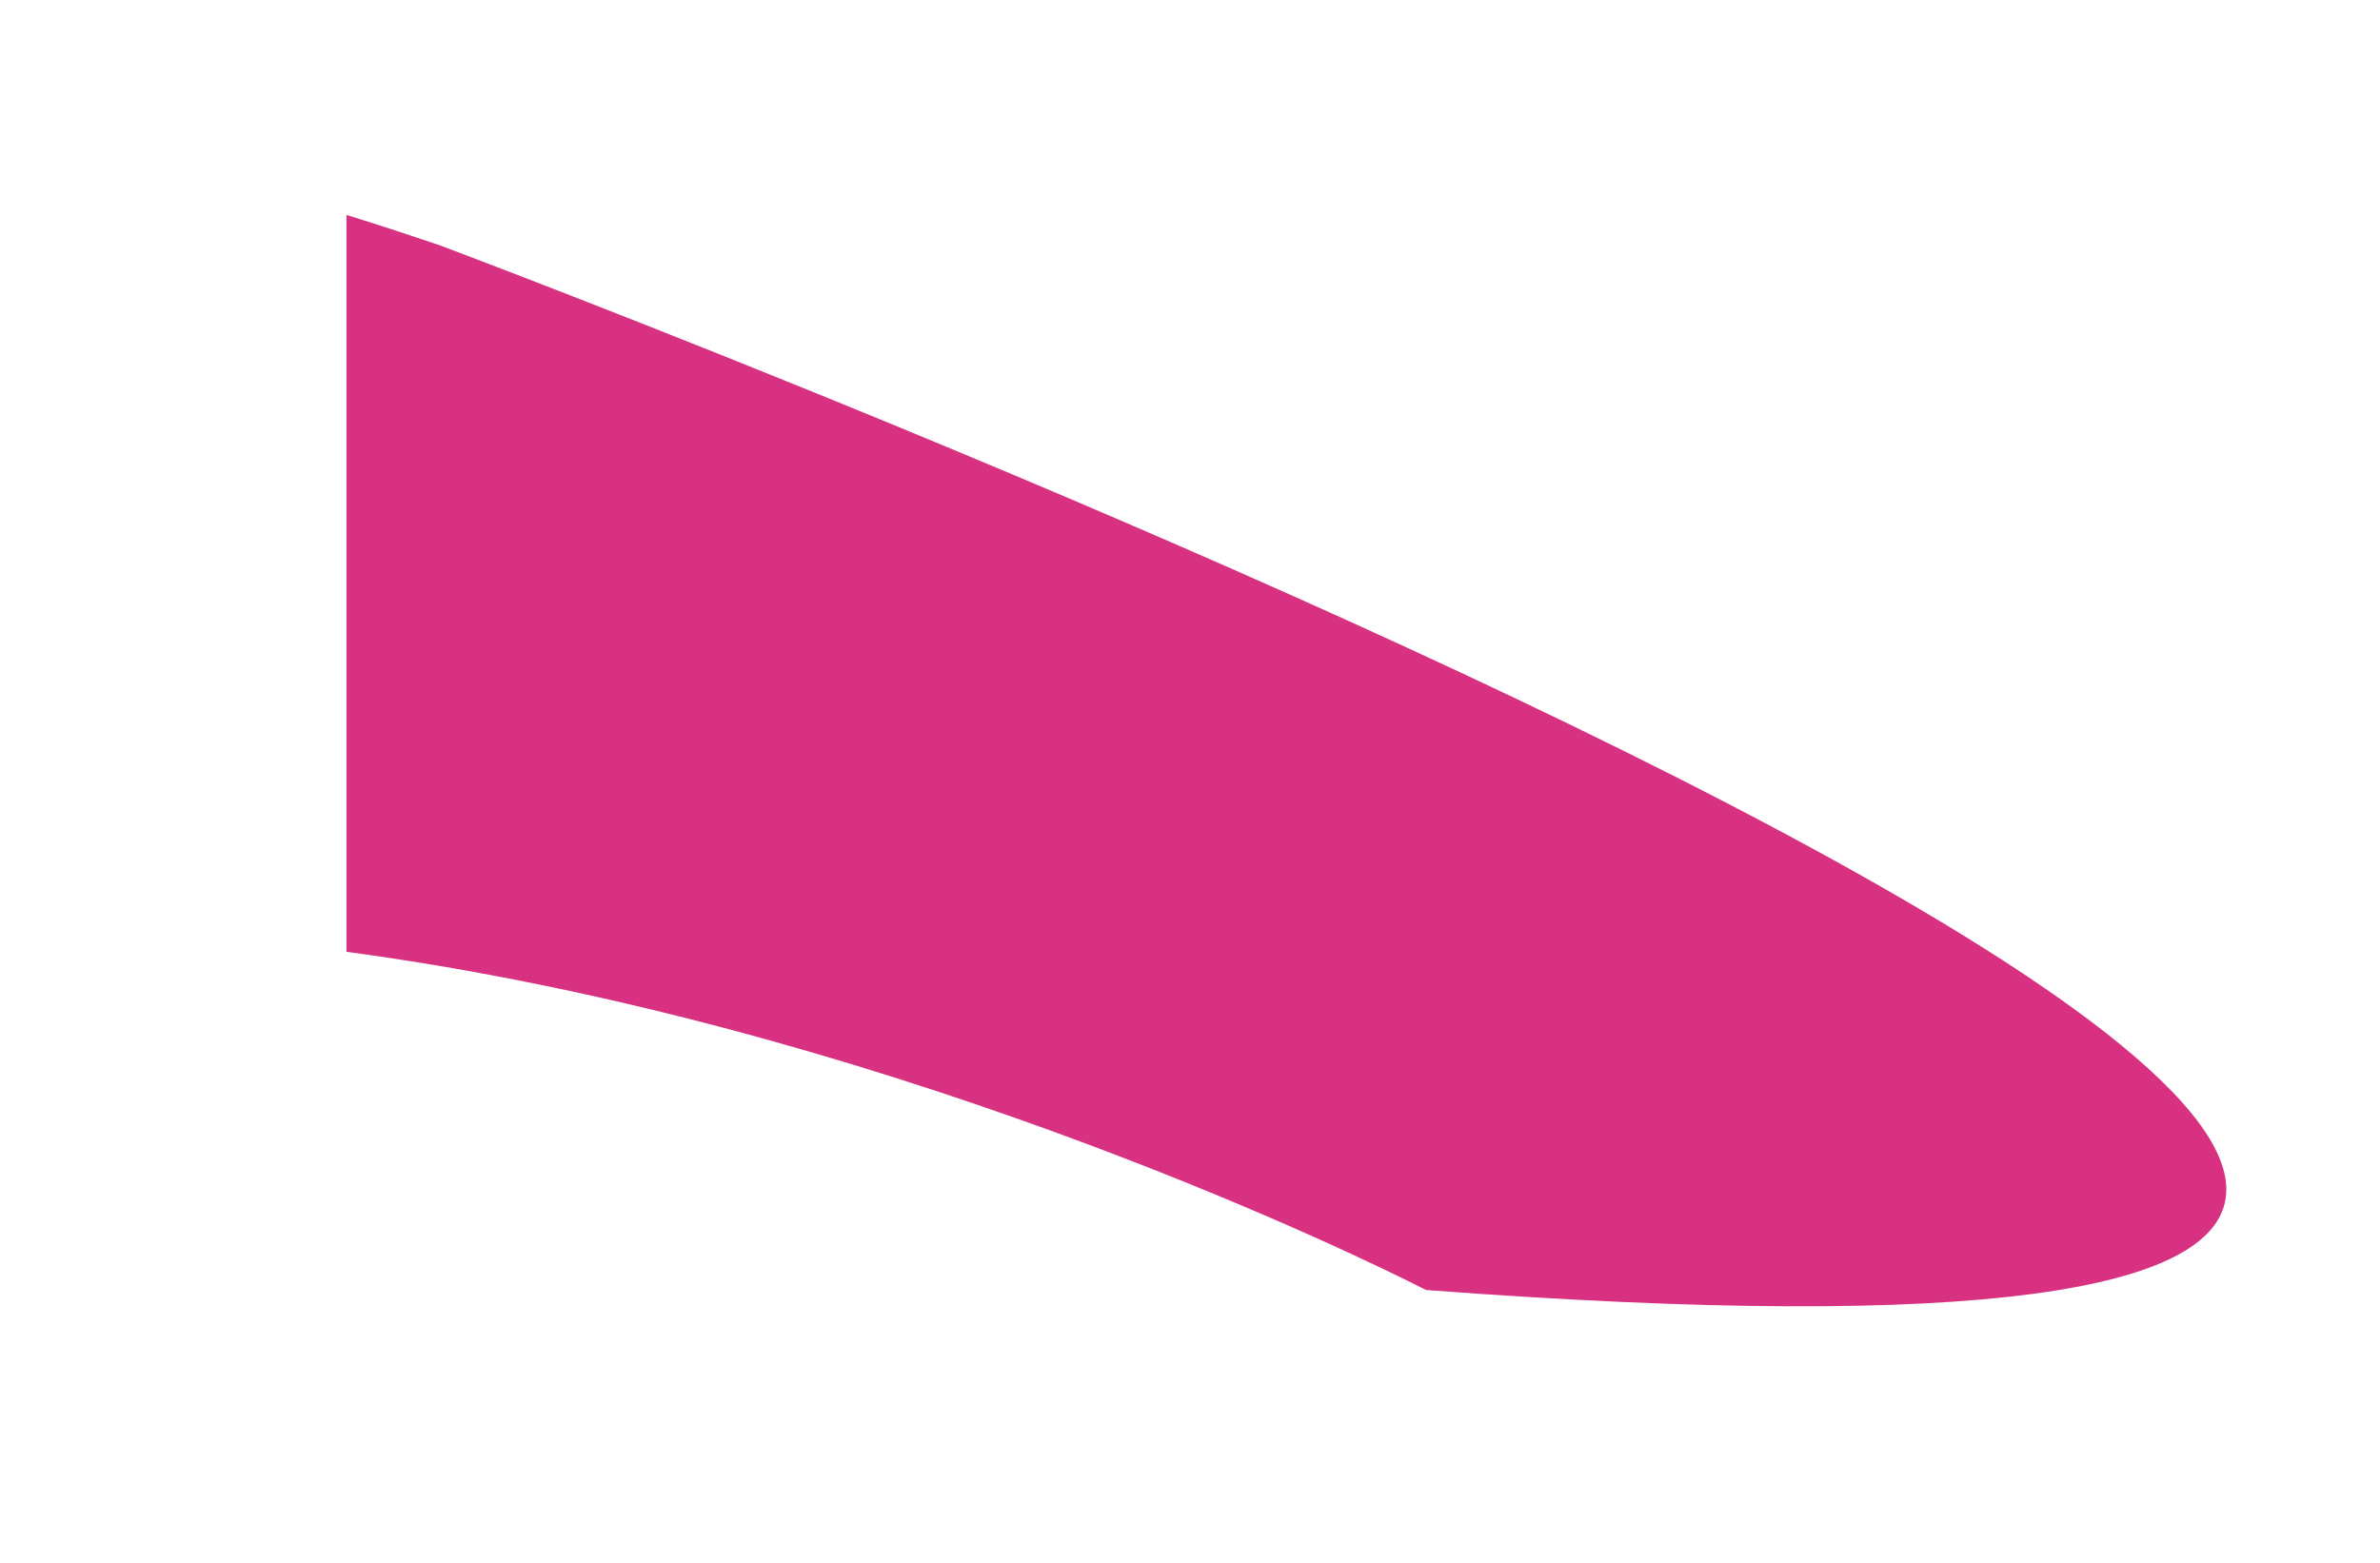 <?xml version="1.0" encoding="utf-8"?>
<!-- Generator: Adobe Illustrator 16.0.0, SVG Export Plug-In . SVG Version: 6.00 Build 0)  -->
<!DOCTYPE svg PUBLIC "-//W3C//DTD SVG 1.1//EN" "http://www.w3.org/Graphics/SVG/1.1/DTD/svg11.dtd">
<svg version="1.1" id="Layer_1" xmlns="http://www.w3.org/2000/svg" xmlns:xlink="http://www.w3.org/1999/xlink" x="0px" y="0px"
	 width="369.859px" height="242.977px" viewBox="0 0 369.859 242.977" enable-background="new 0 0 369.859 242.977"
	 xml:space="preserve">
<g>
	<defs>
		<rect id="SVGID_137_" x="447.157" y="-84.459" width="303.514" height="620.042"/>
	</defs>
	<clipPath id="SVGID_2_">
		<use xlink:href="#SVGID_137_"  overflow="visible"/>
	</clipPath>
	<g clip-path="url(#SVGID_2_)">
		<path fill="#3C5A9B" d="M140.075-226.526c-0.893-0.644-1.781-1.285-2.667-1.933c50.271,45.506,103.441,88.022,164.354,117.824
			c35.378,17.314,72.155,31.733,107.035,50.028c12.809,6.718,26.802,23.349,15.997,32.961c-4.475,3.982-11.193,3.894-16.643,6.38
			c-9.912,4.533-13.918,17.257-11.676,27.928c2.242,10.666,9.275,19.635,16.506,27.793
			c46.527,52.479,110.844,88.896,179.781,101.787c27.926,5.221,60.57,6.018,85.287,21.555c48.327,30.377-45.214,51.778-65.6,54.04
			c-66.817,7.405-134.16,10.097-201.355,8.042c-12.457-0.383-30.045,4.635-27.476,16.831c0.811,3.851,3.728,6.882,6.677,9.492
			c18.363,16.257,41.871,24.578,63.988,34.255c11.027,4.822,21.938,9.952,31.987,16.619c4.265,2.836,14.261,9.027,13.513,15.215
			c-0.978,8.05-17.855,8.107-23.98,9.092c-22.965,3.689-46.521,2.609-69.252-2.131c-46.523-9.703-89.83-34.217-124.078-66.902
			c-58.468-55.791-94.115-132.121-113.266-210.637C150.055-36.798,142.969-145.761,140.075-226.526z"/>
		<path fill="#F7DF13" d="M227.766-153.096c-0.797-0.756-1.593-1.515-2.39-2.266c43.814,51.749,90.891,100.926,147.319,138.527
			c32.787,21.835,67.326,40.996,99.482,63.744c11.809,8.352,23.482,26.686,11.5,34.785c-4.961,3.359-11.607,2.378-17.338,4.125
			c-10.434,3.182-16.081,15.262-15.27,26.135c0.814,10.875,6.591,20.691,12.681,29.733
			c39.179,58.175,98.112,102.777,164.739,124.675c26.992,8.869,59.24,13.976,81.688,32.648c43.883,36.5-51.671,45.341-72.175,44.885
			c-67.211-1.496-134.316-7.734-200.648-18.664c-12.293-2.023-30.391,0.626-29.46,13.047c0.296,3.928,2.786,7.318,5.363,10.299
			c16.048,18.541,38.251,29.898,58.897,42.413c10.292,6.237,20.425,12.771,29.503,20.706c3.859,3.375,12.946,10.832,11.386,16.866
			c-2.034,7.854-18.773,5.68-24.97,5.845c-23.256,0.619-46.467-3.567-68.367-11.273c-44.831-15.771-84.512-45.8-114.138-82.725
			c-50.577-63.039-75.81-143.414-84.411-223.771C212.56,36.283,219.948-72.661,227.766-153.096z"/>
	</g>
</g>
<g>
	<defs>
		<rect id="SVGID_141_" x="53.846" y="-3.281" width="303.514" height="313.656"/>
	</defs>
	<clipPath id="SVGID_4_">
		<use xlink:href="#SVGID_141_"  overflow="visible"/>
	</clipPath>
	<path clip-path="url(#SVGID_4_)" fill="#D83181" d="M-155.734,216.416c0,0-70-278.318,224-178.318
		c0,0,504.686,188.801,153.343,162.4C221.609,200.498-39.734,64.734-155.734,216.416z"/>
</g>
</svg>

